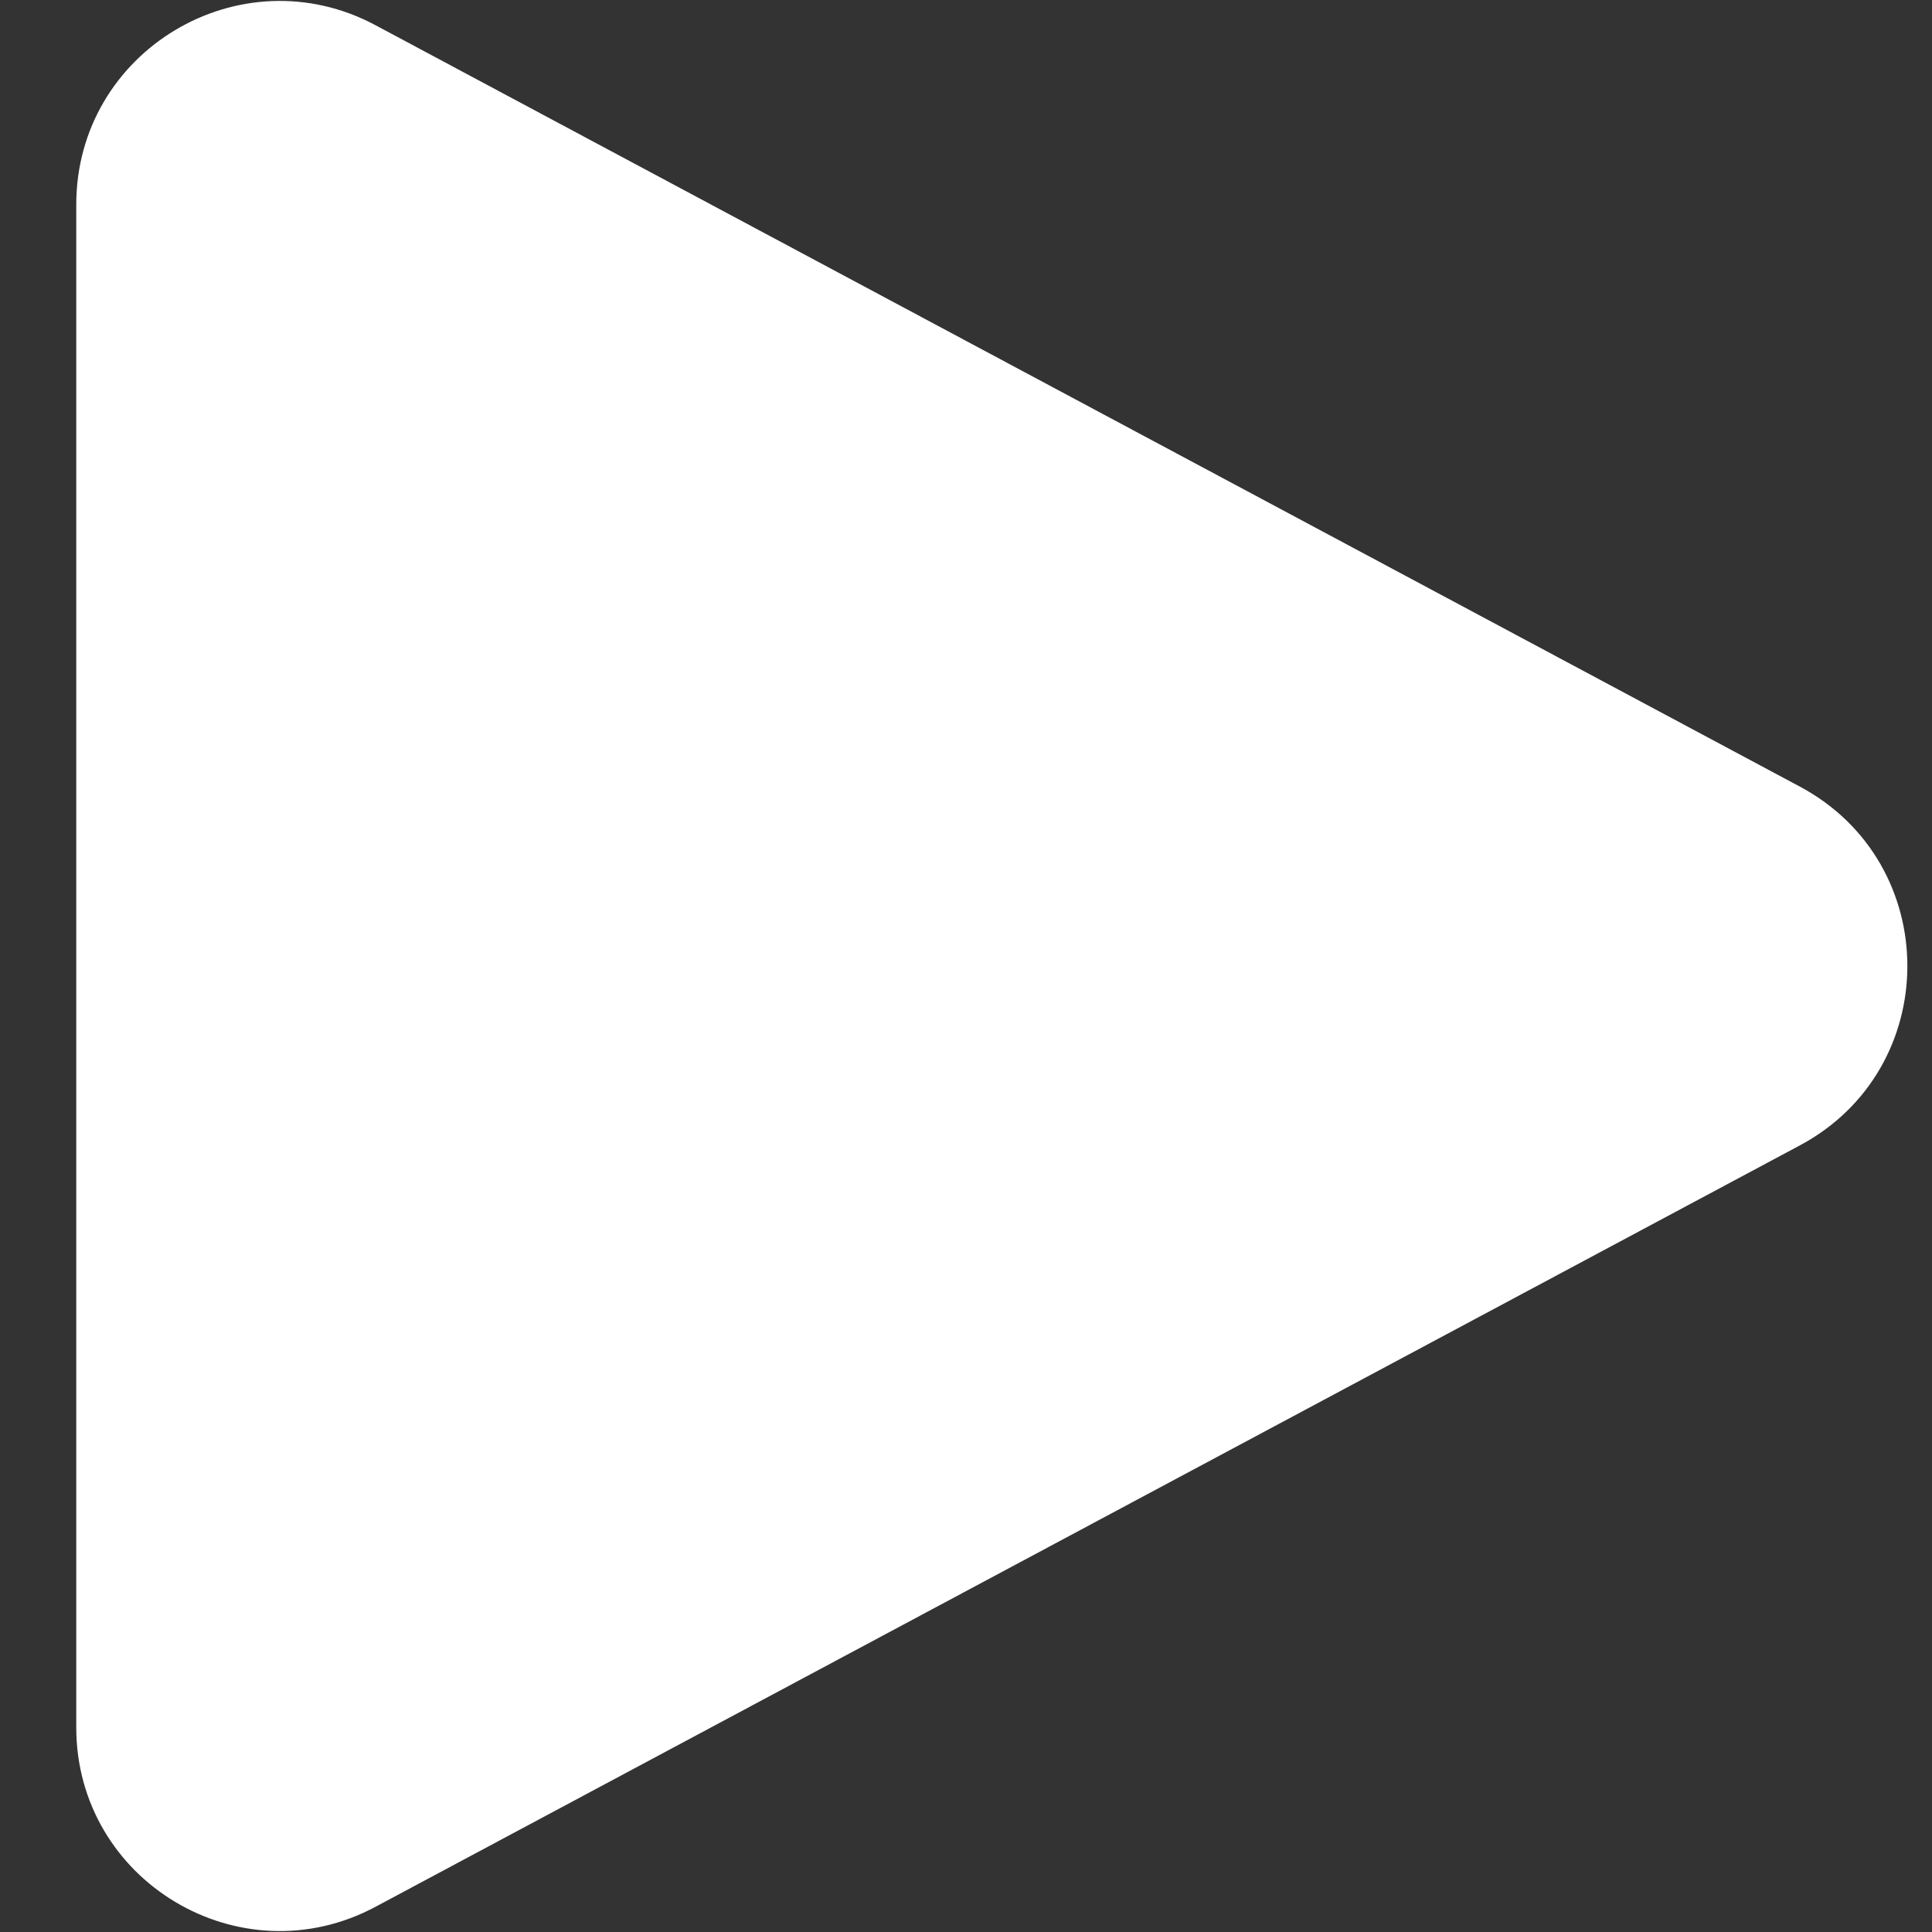 <svg width="19" height="19" viewBox="0 0 19 19" fill="none" xmlns="http://www.w3.org/2000/svg">
<rect x="0" y="0" width="19" height="19" fill="#333333" stroke="none"/>
<path d="M17.701 7.736C19.11 8.49 19.11 10.51 17.701 11.264L3.693 18.752C2.361 19.464 0.75 18.499 0.75 16.988L0.75 2.012C0.75 0.501 2.361 -0.464 3.693 0.248L17.701 7.736Z" fill="white"/>
</svg>
